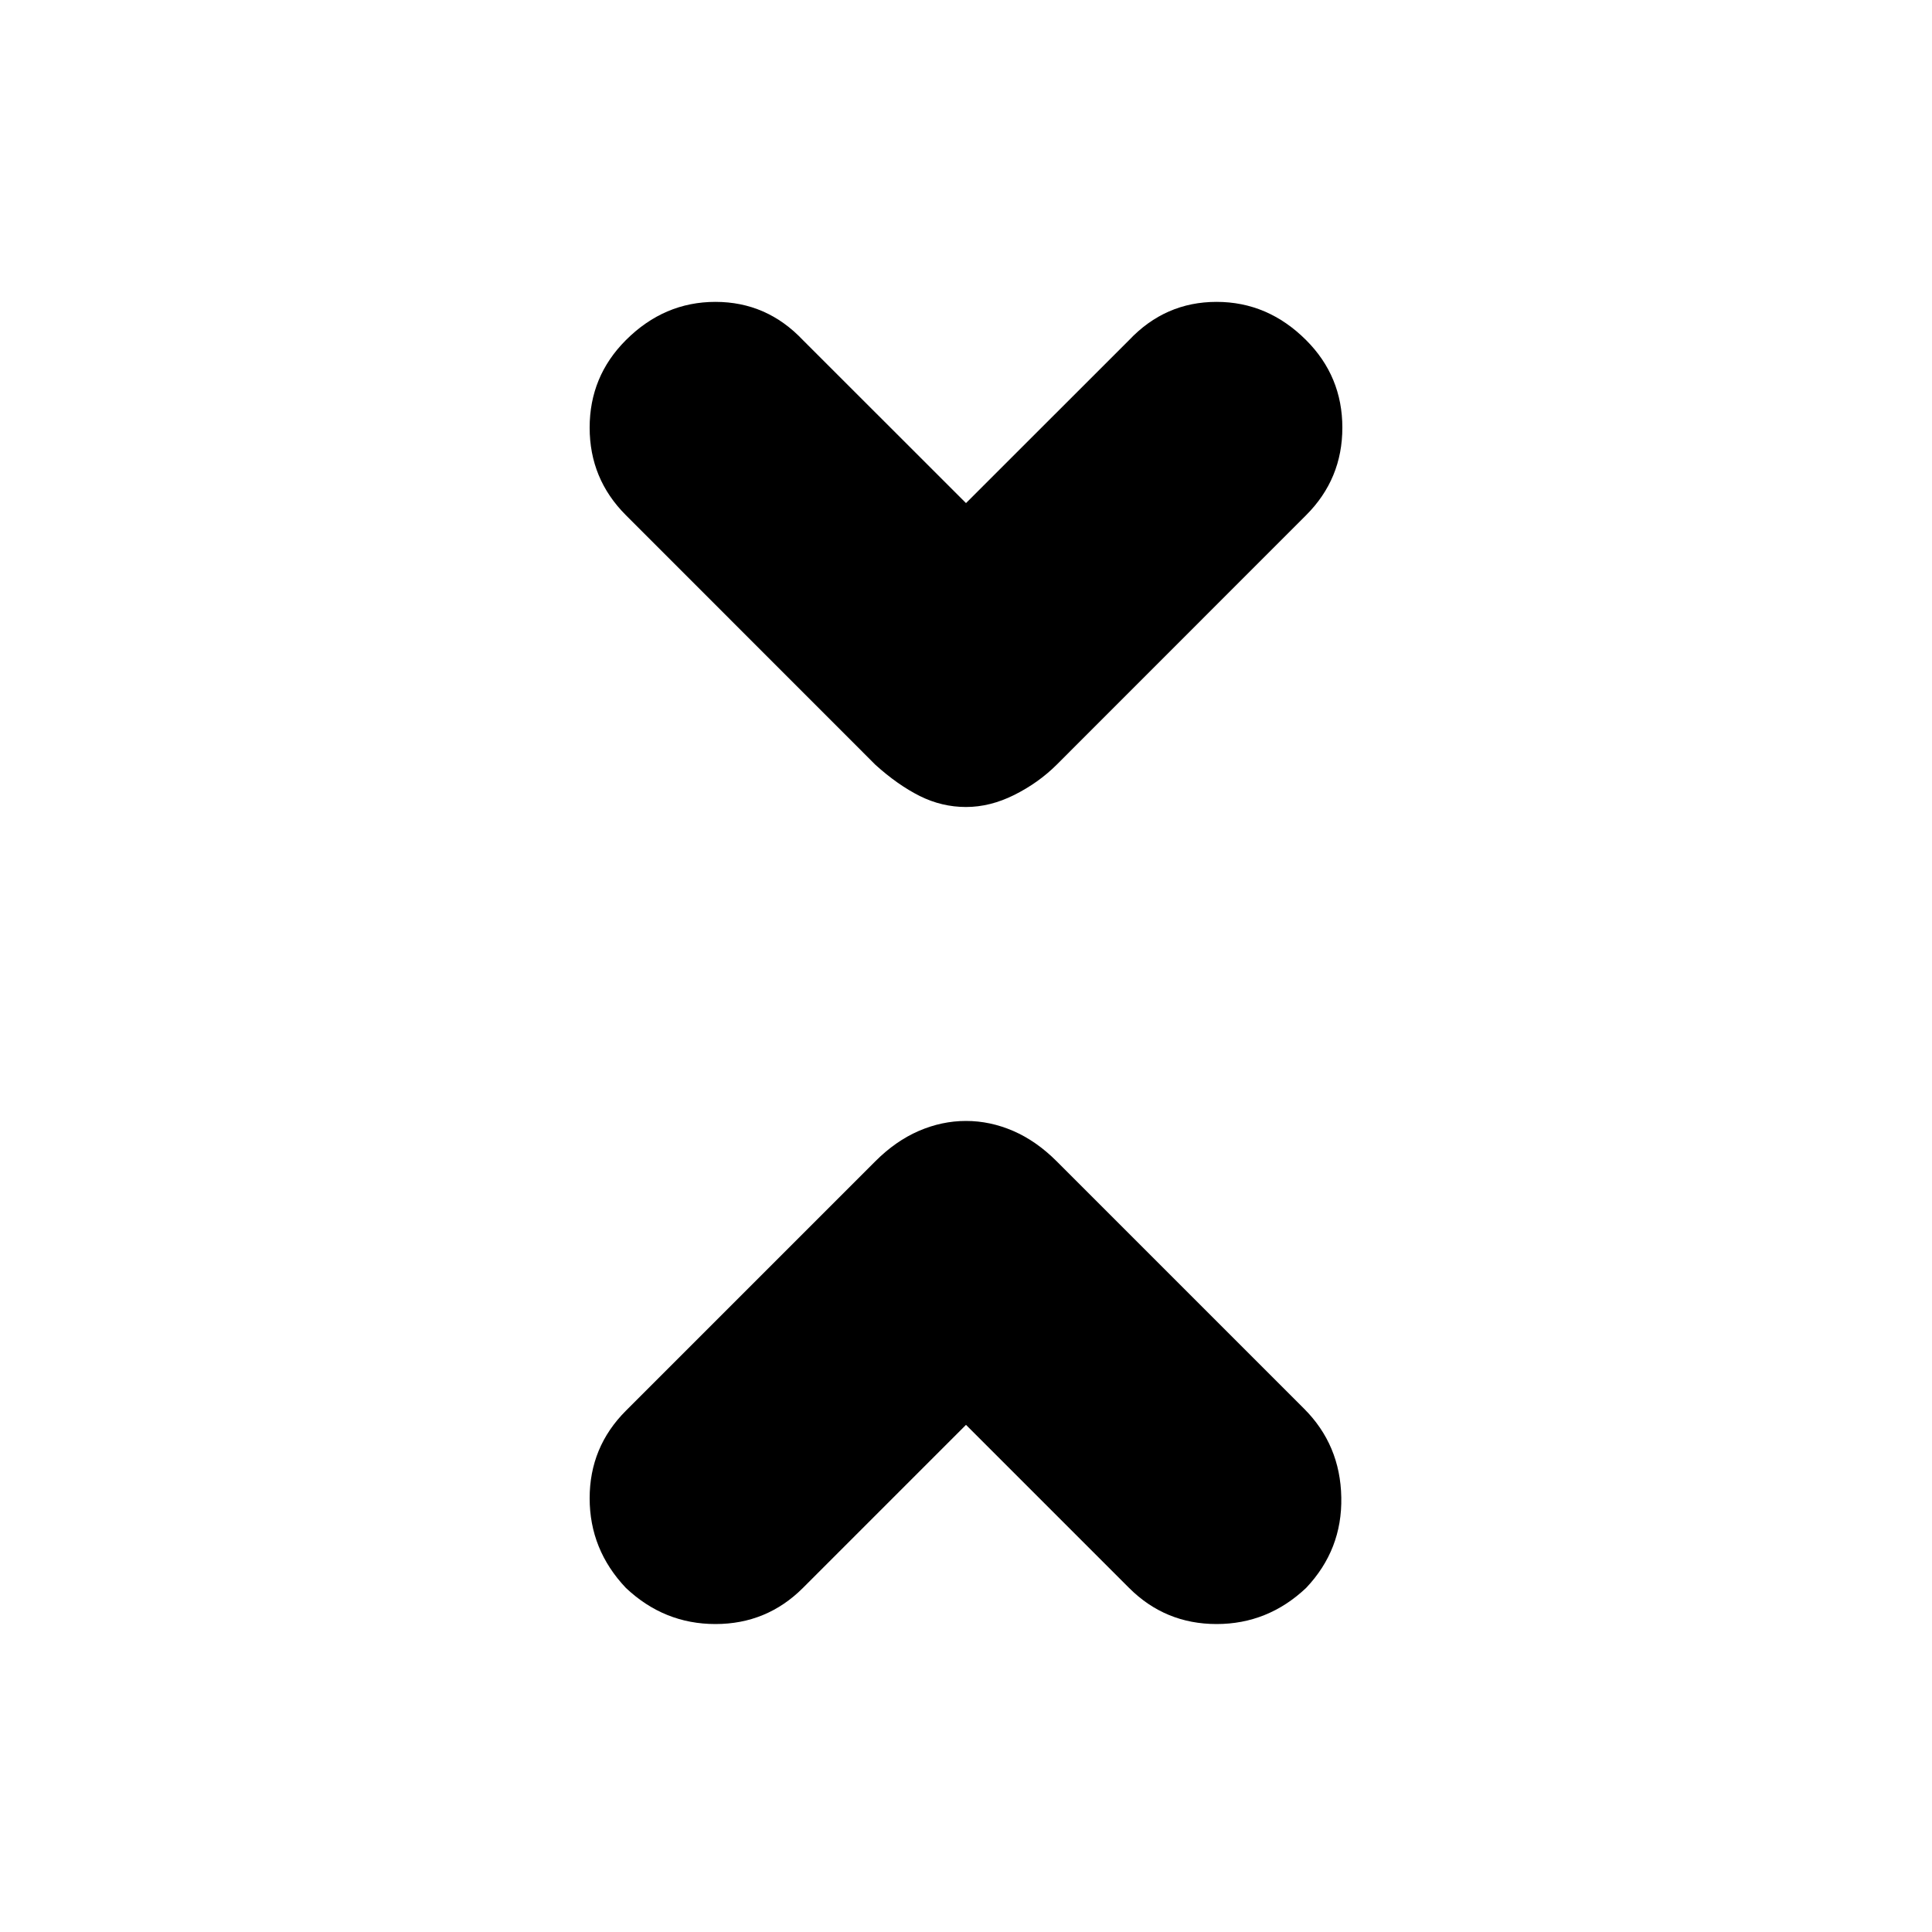 <svg xmlns="http://www.w3.org/2000/svg" height="20" width="20"><path d="M10 8.354Q9.75 8.354 9.521 8.24Q9.292 8.125 9.062 7.917L6.479 5.333Q6.104 4.958 6.104 4.427Q6.104 3.896 6.479 3.521Q6.875 3.125 7.406 3.125Q7.938 3.125 8.312 3.521L10 5.208L11.688 3.521Q12.062 3.125 12.594 3.125Q13.125 3.125 13.521 3.521Q13.896 3.896 13.896 4.427Q13.896 4.958 13.521 5.333L10.938 7.917Q10.75 8.104 10.5 8.229Q10.25 8.354 10 8.354ZM6.479 16.438Q6.104 16.042 6.104 15.51Q6.104 14.979 6.479 14.604L9.062 12.021Q9.271 11.812 9.51 11.708Q9.75 11.604 10 11.604Q10.25 11.604 10.49 11.708Q10.729 11.812 10.938 12.021L13.5 14.583Q13.875 14.958 13.885 15.5Q13.896 16.042 13.521 16.438Q13.125 16.812 12.594 16.812Q12.062 16.812 11.688 16.438L10 14.75L8.312 16.438Q7.938 16.812 7.406 16.812Q6.875 16.812 6.479 16.438Z"/></svg>